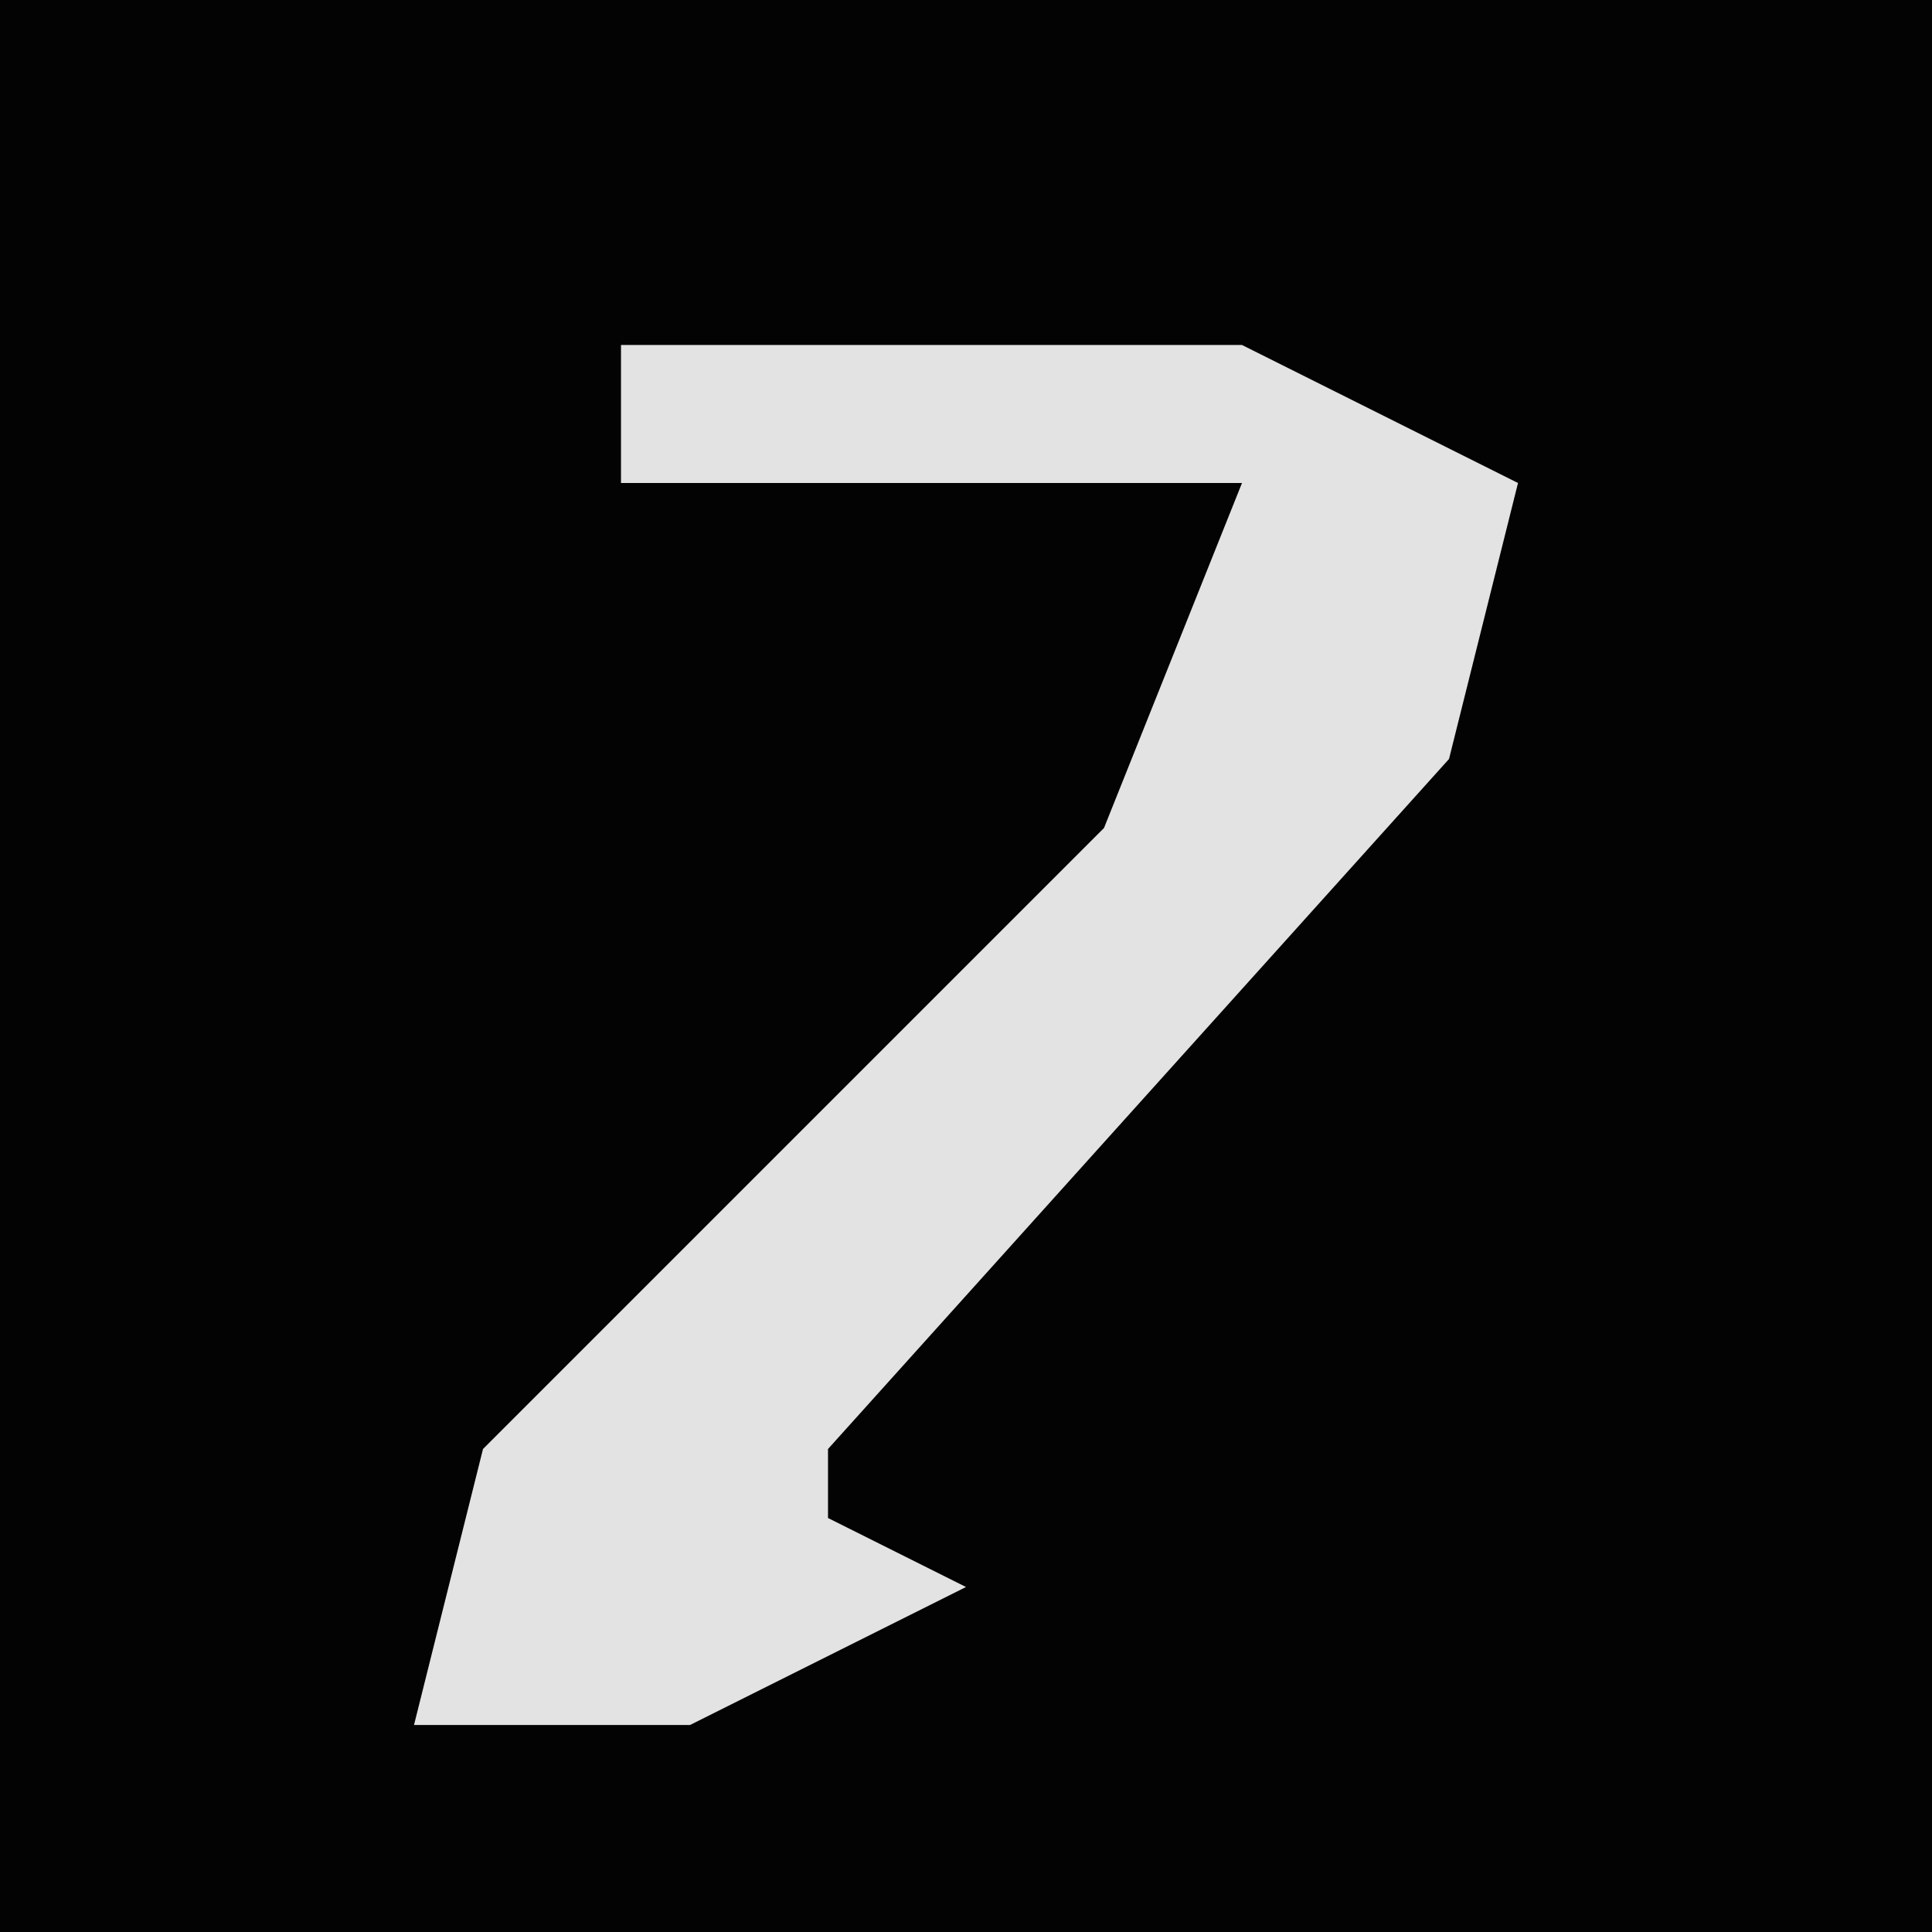 <?xml version="1.0" encoding="UTF-8"?>
<svg version="1.1" xmlns="http://www.w3.org/2000/svg" width="28" height="28">
<path d="M0,0 L28,0 L28,28 L0,28 Z " fill="#030303" transform="translate(0,0)"/>
<path d="M0,0 L9,0 L13,2 L12,6 L3,16 L3,17 L5,18 L1,20 L-3,20 L-2,16 L7,7 L9,2 L0,2 Z " fill="#E3E3E3" transform="translate(9,5)"/>
</svg>
